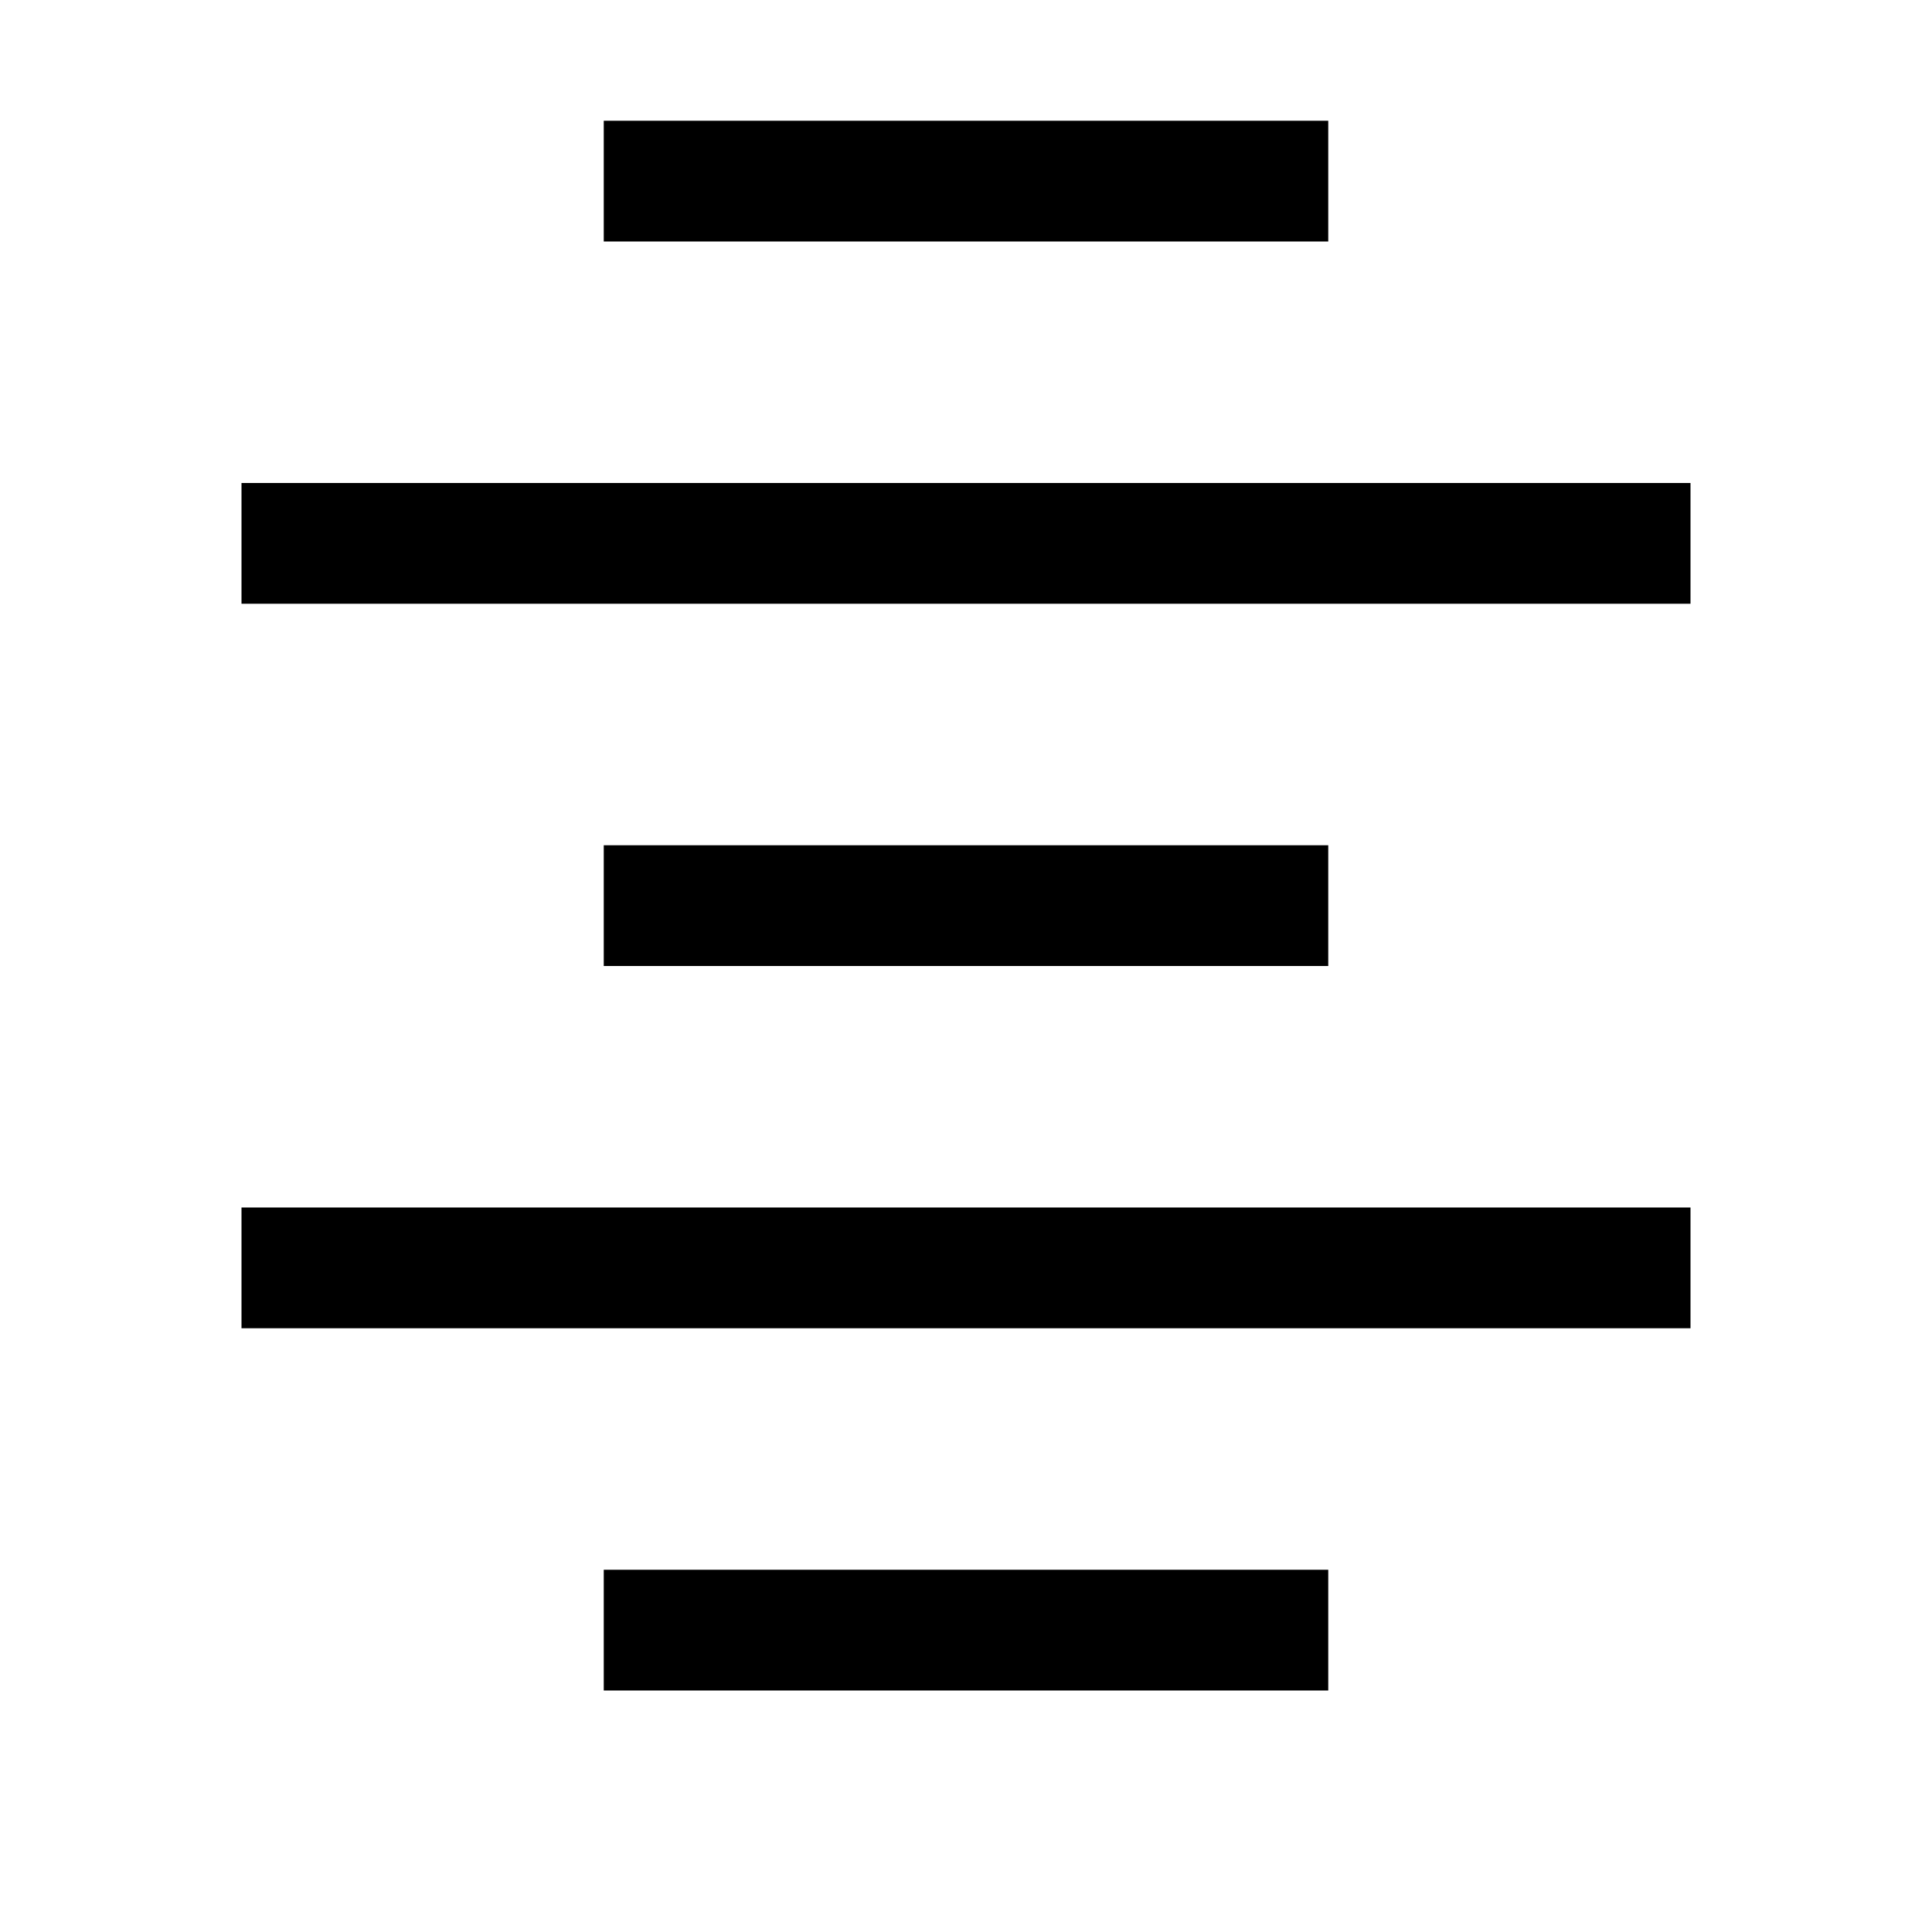 <?xml version="1.0" encoding="utf-8"?>
<!-- Generator: Adobe Illustrator 16.0.4, SVG Export Plug-In . SVG Version: 6.00 Build 0)  -->
<!DOCTYPE svg PUBLIC "-//W3C//DTD SVG 1.1//EN" "http://www.w3.org/Graphics/SVG/1.1/DTD/svg11.dtd">
<svg version="1.1" id="artwork" xmlns="http://www.w3.org/2000/svg" xmlns:xlink="http://www.w3.org/1999/xlink" x="0px" y="0px"
	 width="16px" height="16px" viewBox="0 0 16 16" enable-background="new 0 0 16 16" xml:space="preserve">
<g>
	<rect x="5" y="1" width="6" height="1"/>
	<rect x="2" y="4" width="12" height="1"/>
	<rect x="5" y="7" width="6" height="1"/>
	<rect x="5" y="13" width="6" height="1"/>
	<rect x="2" y="10" width="12" height="1"/>
</g>
</svg>
